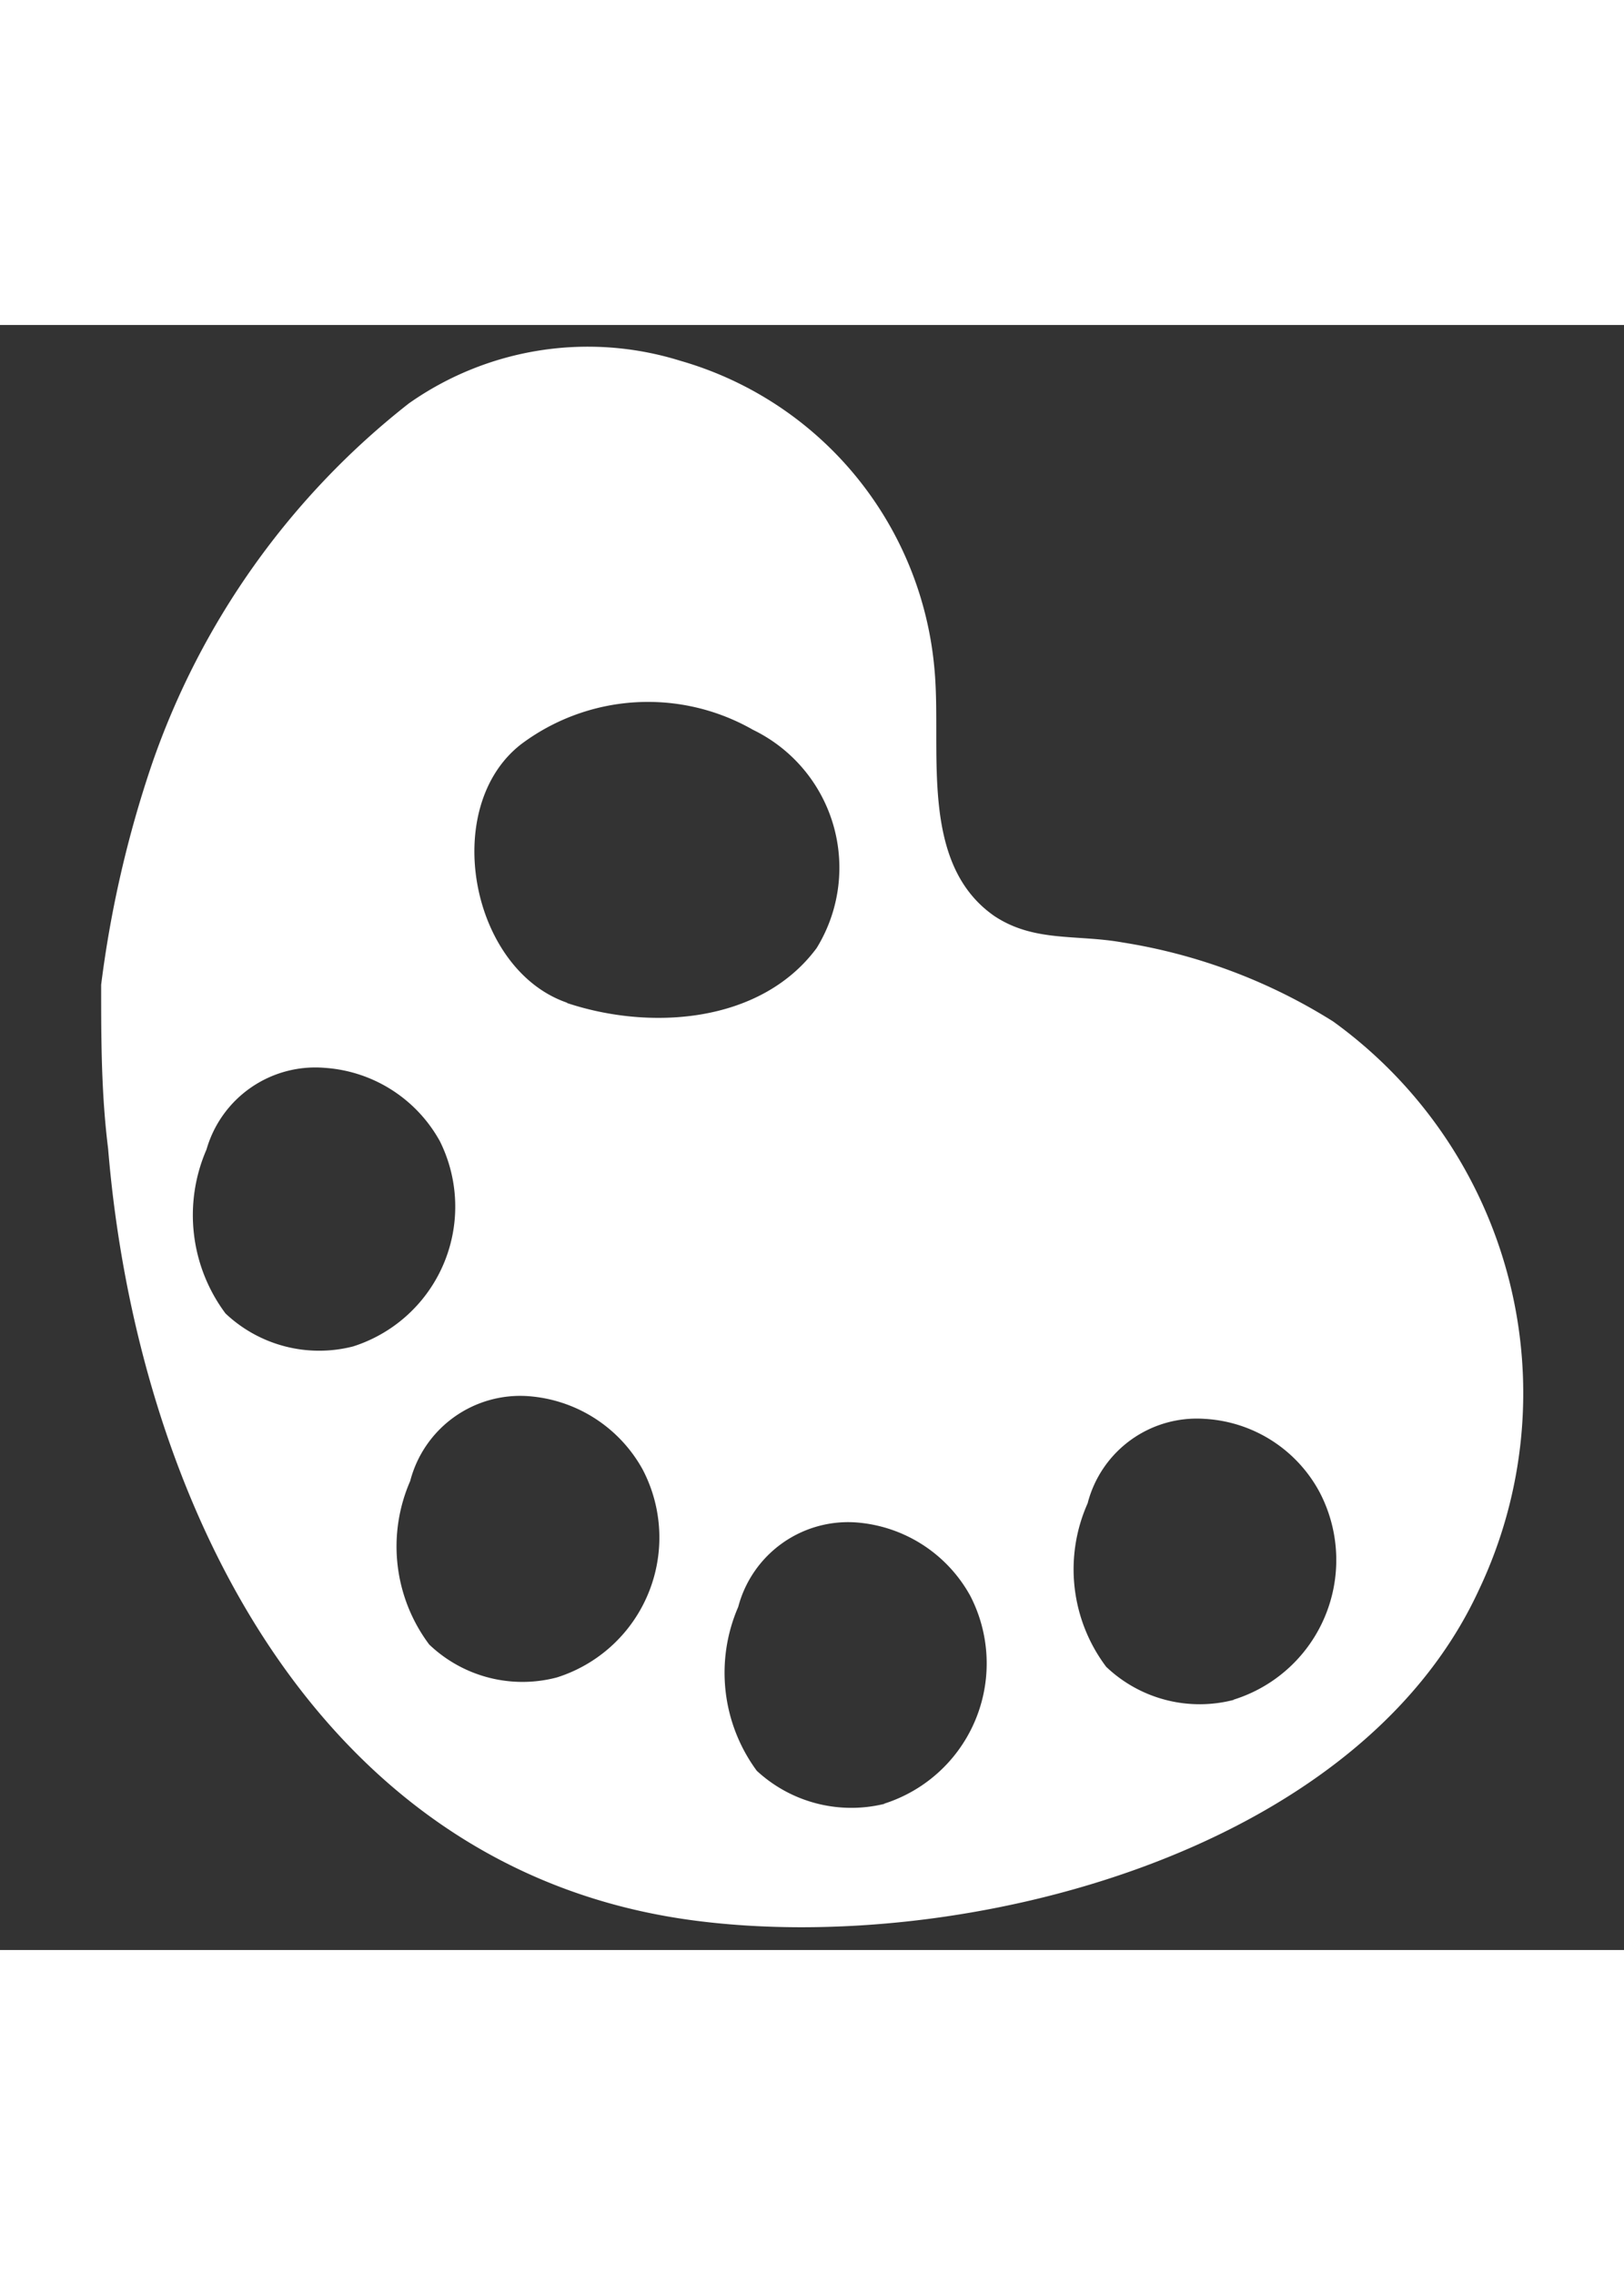 <svg width="25px" id="Livello_1" data-name="Livello 1" xmlns="http://www.w3.org/2000/svg" viewBox="0 0 35 35"><rect x="0" y="0" width="35" height="35" fill="#333333" stroke="none"/><defs><style>.cls-1{fill:none;}.cls-2{fill:#fff;}</style></defs><path class="cls-1" d="M17.56,13.42a3.3,3.3,0,0,0-1.37-4.7,4.56,4.56,0,0,0-5,.31c-1.78,1.36-1.12,4.86,1,5.57C14,15.2,16.39,15.05,17.56,13.42Z"/><path class="cls-2" d="M31.87,27.25A9.87,9.87,0,0,0,28.73,15,12.05,12.05,0,0,0,24.2,13.3c-1-.18-1.91,0-2.77-.57-1.64-1.14-1.13-3.59-1.29-5.31A7.6,7.6,0,0,0,14.66.77a6.7,6.7,0,0,0-5.85.92A16.85,16.85,0,0,0,3.27,9.47a24.13,24.13,0,0,0-1.09,4.74c0,1.15,0,2.33.15,3.53C2.94,25.15,6.72,33.31,15,34.37,20.74,35.11,29.24,32.94,31.87,27.25ZM7.61,22a2.94,2.94,0,0,1-2.75-.71,3.54,3.54,0,0,1-.41-3.53A2.44,2.44,0,0,1,7,16a3.07,3.07,0,0,1,2.48,1.58A3.16,3.16,0,0,1,7.61,22ZM12,29.13a2.91,2.91,0,0,1-2.75-.71,3.52,3.52,0,0,1-.41-3.52,2.45,2.45,0,0,1,2.53-1.83,3.07,3.07,0,0,1,2.48,1.58A3.16,3.16,0,0,1,12,29.13Zm.23-14.53c-2.09-.71-2.75-4.21-1-5.57a4.56,4.56,0,0,1,5-.31,3.3,3.3,0,0,1,1.37,4.7C16.39,15.05,14,15.2,12.21,14.6Zm6.84,17.25a3,3,0,0,1-2.76-.71,3.56,3.56,0,0,1-.4-3.53,2.45,2.45,0,0,1,2.53-1.82,3.07,3.07,0,0,1,2.47,1.58A3.17,3.17,0,0,1,19.05,31.85Zm7.53-2.24a2.92,2.92,0,0,1-2.76-.71,3.49,3.49,0,0,1-.4-3.52,2.43,2.43,0,0,1,2.52-1.82,3,3,0,0,1,2.48,1.58A3.15,3.15,0,0,1,26.58,29.61Z"/></svg>